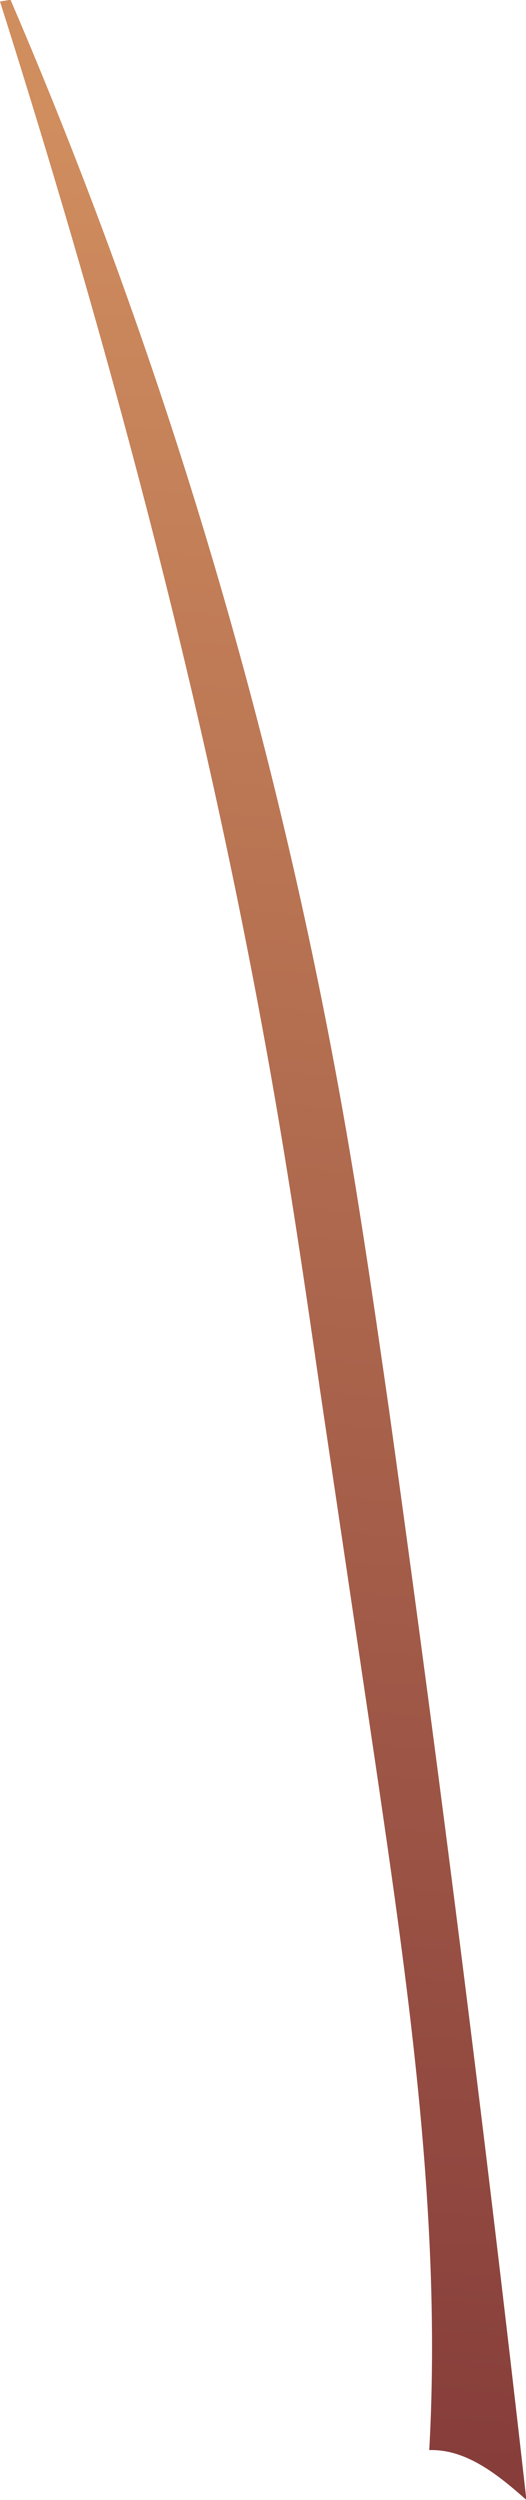 <svg xmlns="http://www.w3.org/2000/svg" xmlns:xlink="http://www.w3.org/1999/xlink" viewBox="0 0 65.95 313.12"><defs><style>.cls-1{fill:url(#New_swatch_1);}</style><linearGradient id="New_swatch_1" x1="44.38" y1="17.99" x2="20.73" y2="305.49" gradientUnits="userSpaceOnUse"><stop offset="0" stop-color="#d08d5e"/><stop offset="1" stop-color="#873e3b"/></linearGradient></defs><g id="Layer_2" data-name="Layer 2"><g id="Stems"><path class="cls-1" d="M0,.19C14.66,46.43,27.07,93.46,35.11,141.3c1.83,10.88,3.43,21.79,5,32.7L47,220.42c4.21,28.65,8.42,57.54,6.82,86.46,4.68-.14,8.67,3.14,12.18,6.24q-7.71-68.3-17.2-136.38C47.4,167,46,157.31,44.42,147.63A632.77,632.77,0,0,0,1.33,0H1C1.09,0,1.21,0,0,.19Z"/></g></g></svg>